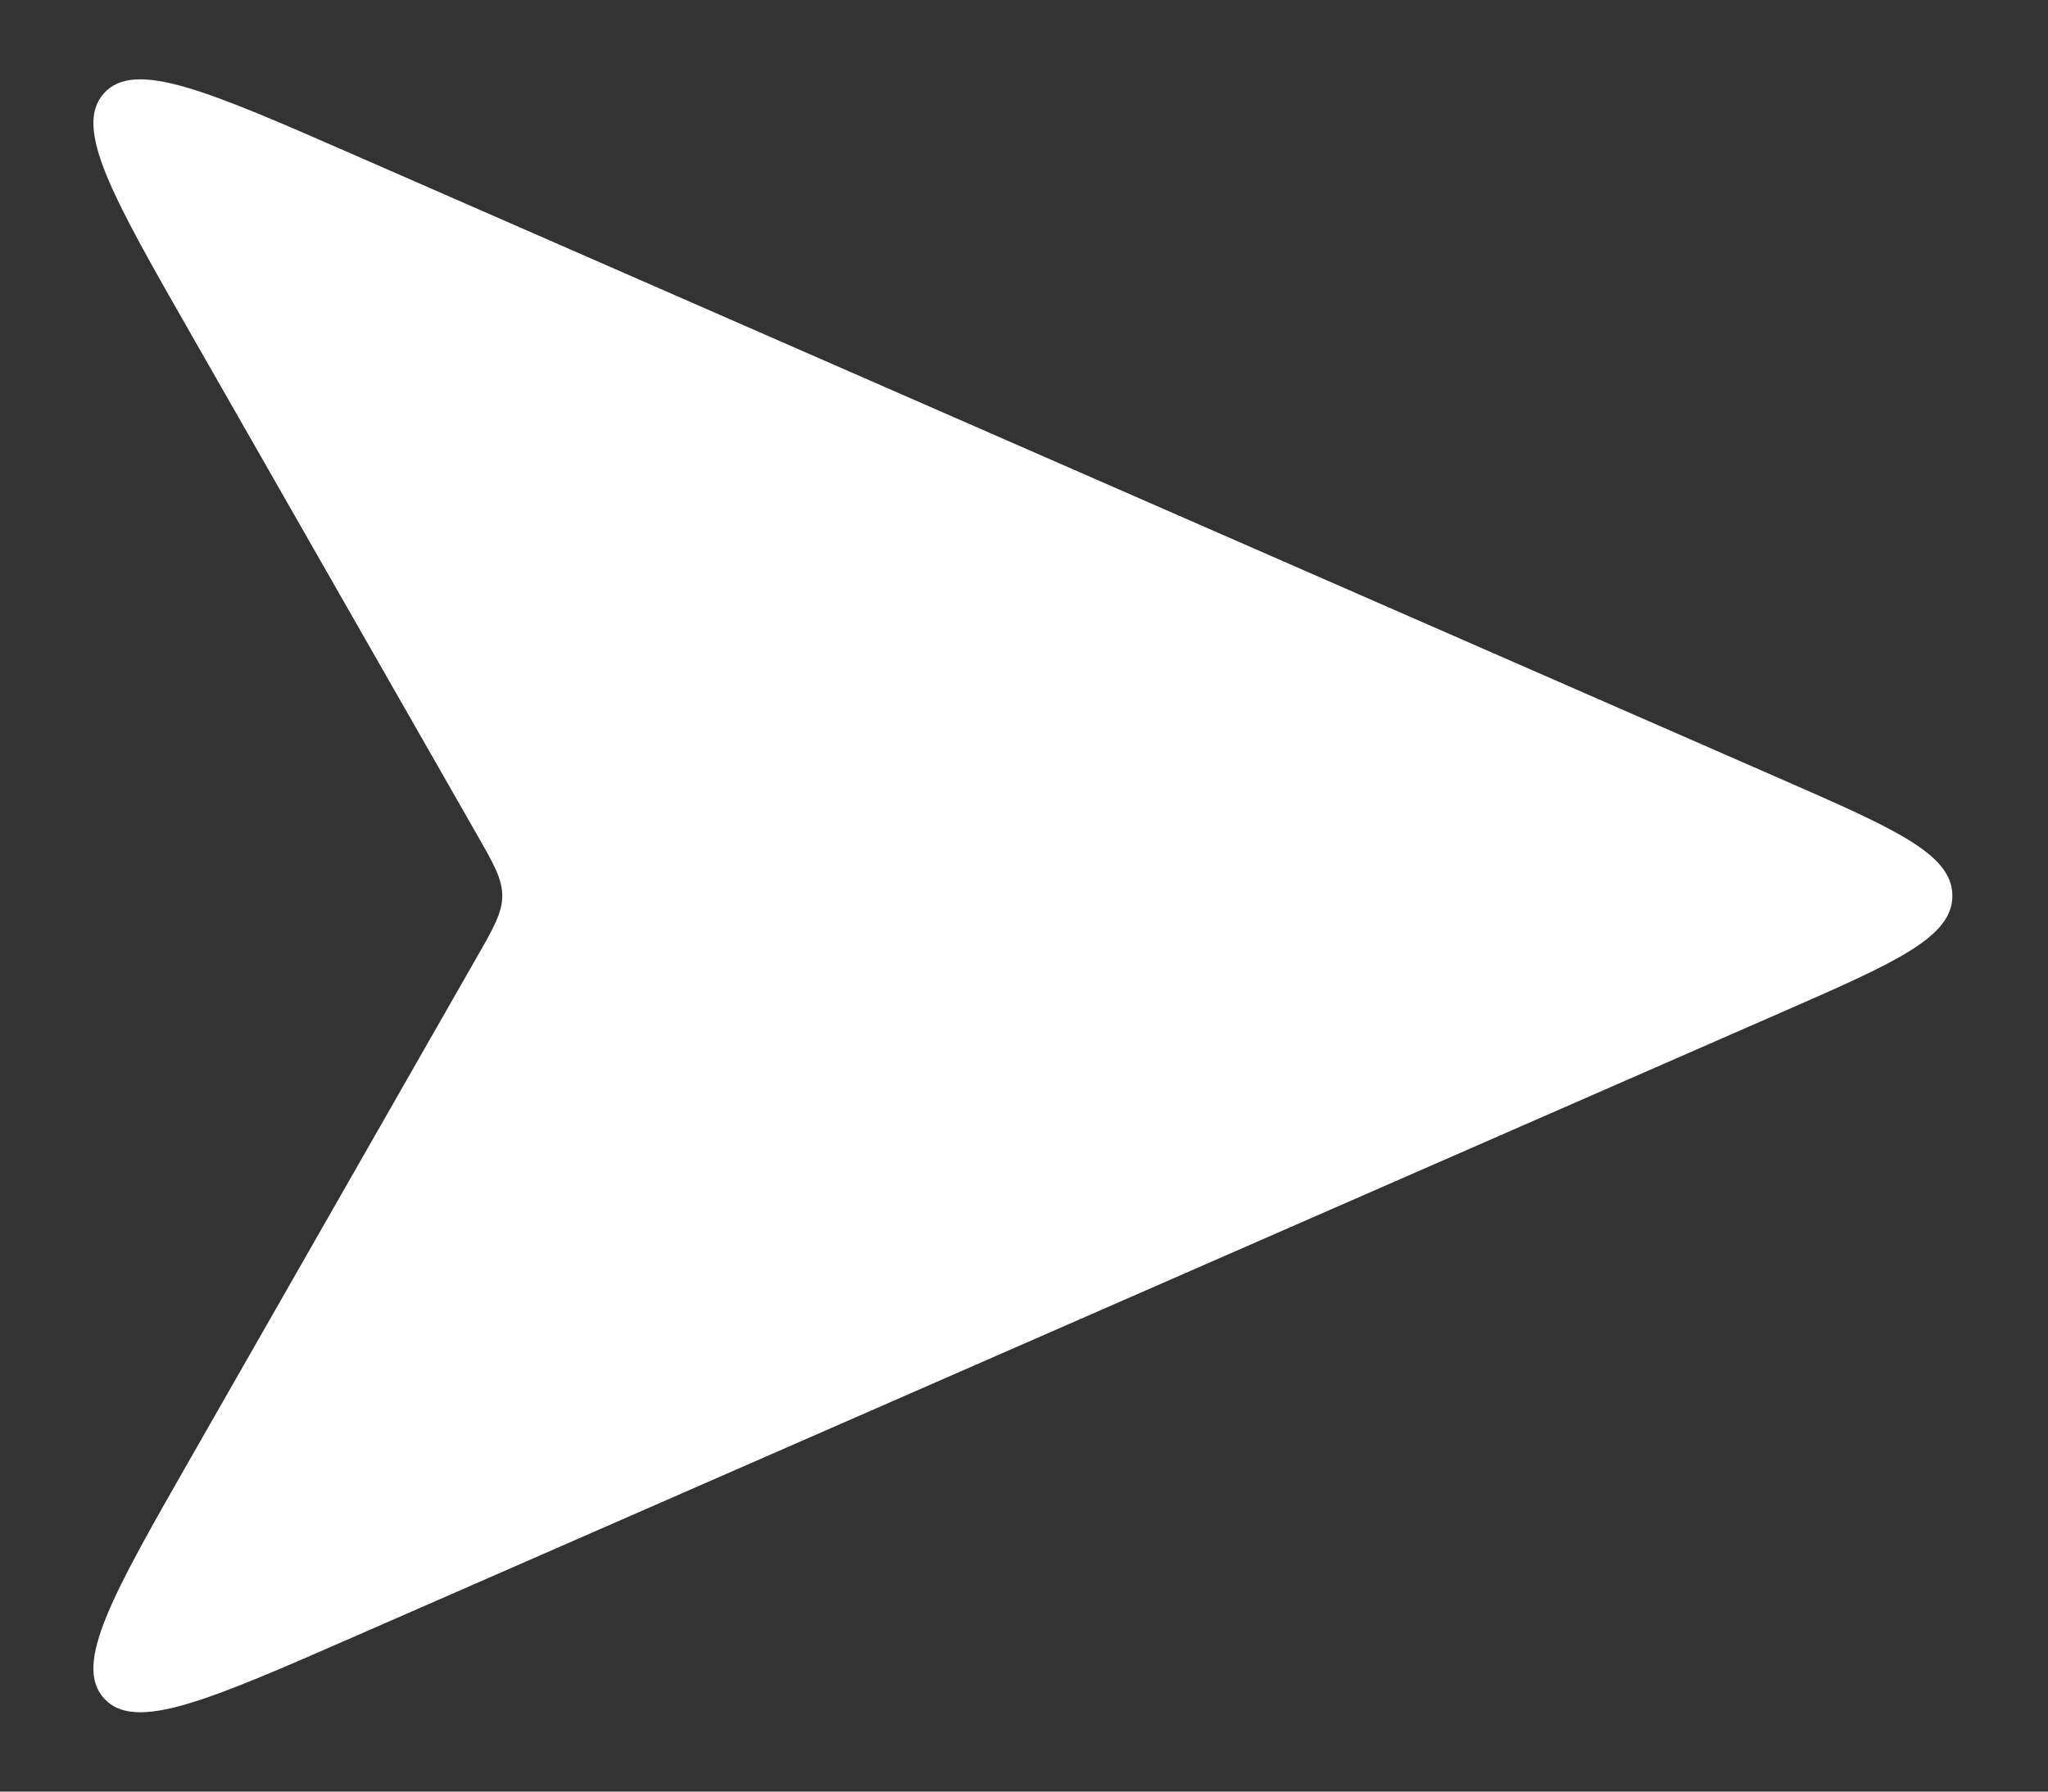<svg width="16" height="14" viewBox="0 0 16 14" fill="none" xmlns="http://www.w3.org/2000/svg">
<rect x="0" y="0" width="16" height="14" fill="#333333" stroke="none"/>
<path d="M1.499 2.623L3.716 6.504C3.855 6.746 3.924 6.867 3.924 7C3.924 7.133 3.855 7.254 3.716 7.496L1.499 11.377C0.88 12.46 0.57 13.002 0.812 13.271C1.053 13.539 1.625 13.289 2.768 12.789L13.906 7.916C14.804 7.523 15.253 7.327 15.253 7C15.253 6.673 14.804 6.477 13.906 6.084L2.768 1.211C1.625 0.711 1.053 0.461 0.812 0.729C0.57 0.998 0.88 1.54 1.499 2.623Z" fill="white"/>
</svg>
